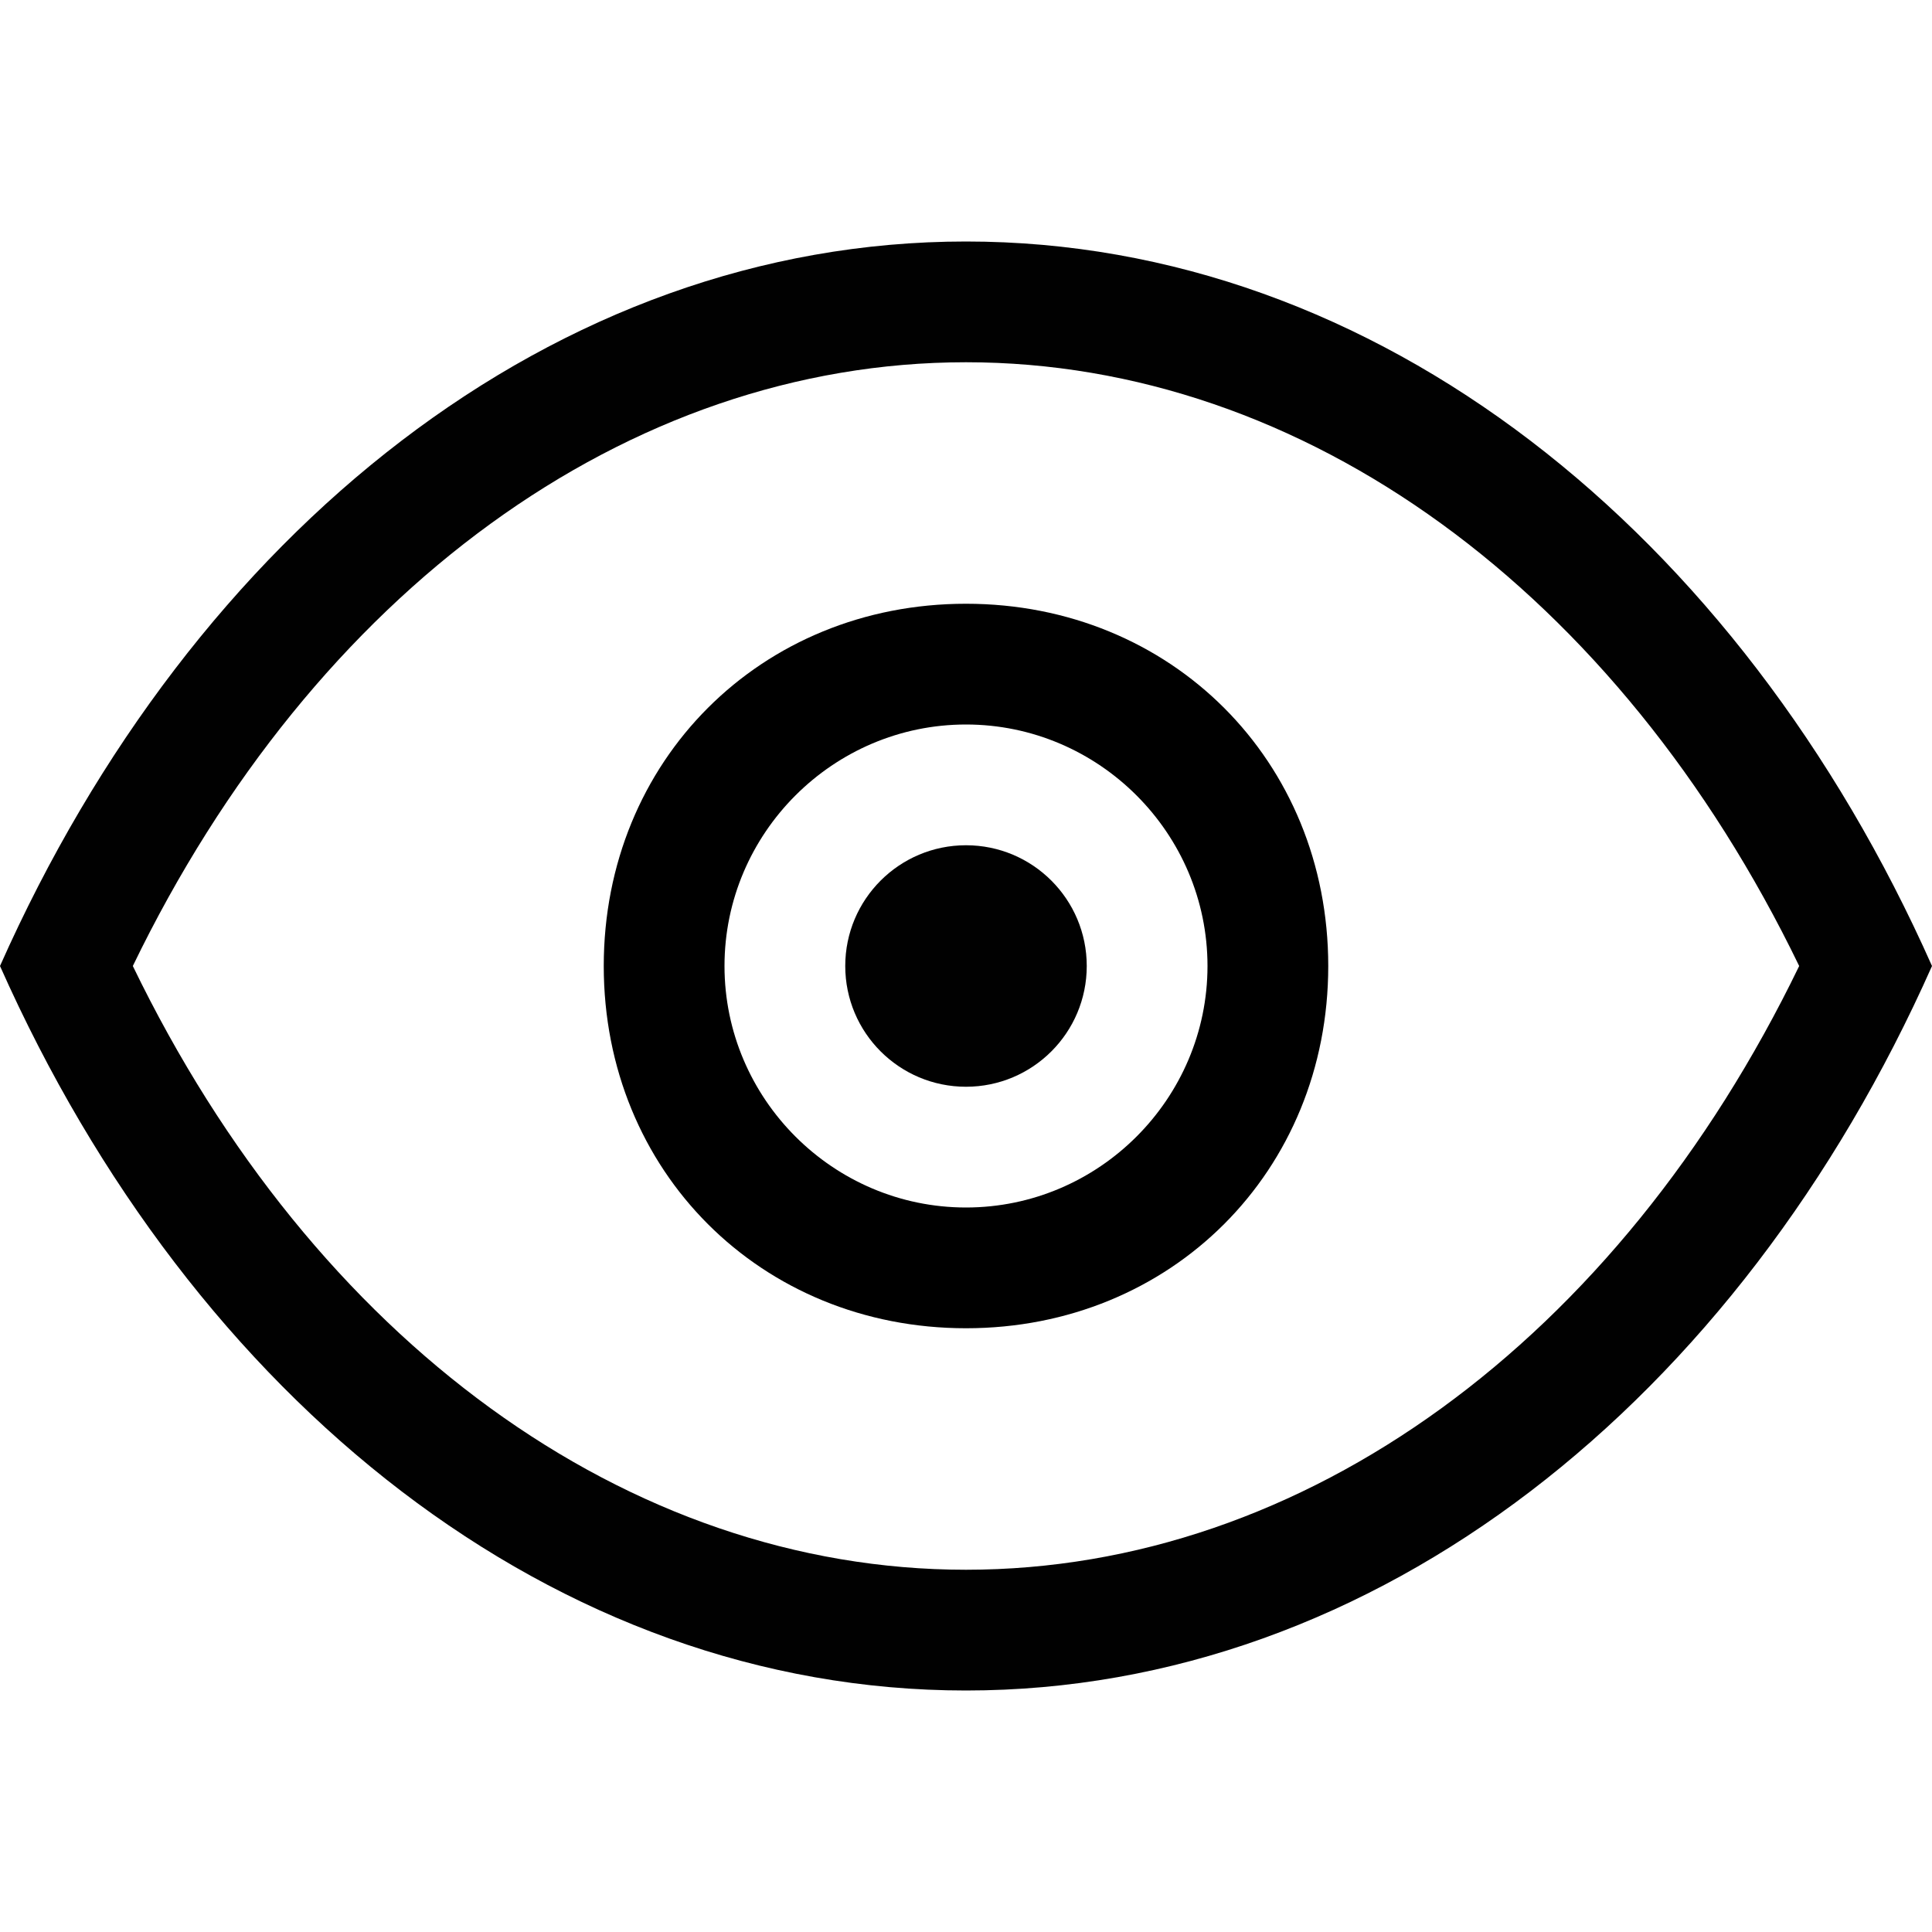 <?xml version="1.0" encoding="utf-8"?>
<!-- Generator: Adobe Illustrator 22.0.1, SVG Export Plug-In . SVG Version: 6.00 Build 0)  -->
<svg version="1.1" baseProfile="tiny" id="Layer_3" xmlns="http://www.w3.org/2000/svg" xmlns:xlink="http://www.w3.org/1999/xlink"
	 x="0px" y="0px" viewBox="0 0 16 16" xml:space="preserve">
<path fill="#010101" d="M8,2C4.6,2,1.6,4.4,0,8c1.6,3.6,4.6,6,8,6s6.4-2.4,8-6C14.4,4.4,11.4,2,8,2z M8,13c-2.8,0-5.4-1.9-6.9-5
	C2.6,4.9,5.2,3,8,3c2.8,0,5.4,1.9,6.9,5C13.4,11.1,10.8,13,8,13z"/>
<circle fill="#010101" cx="8" cy="8" r="1"/>
<path d="M8,5C6.3,5,5,6.3,5,8s1.3,3,3,3s3-1.3,3-3S9.7,5,8,5z M8,10c-1.1,0-2-0.9-2-2c0-1.1,0.9-2,2-2c1.1,0,2,0.9,2,2
	C10,9.1,9.1,10,8,10z"/>
</svg>
